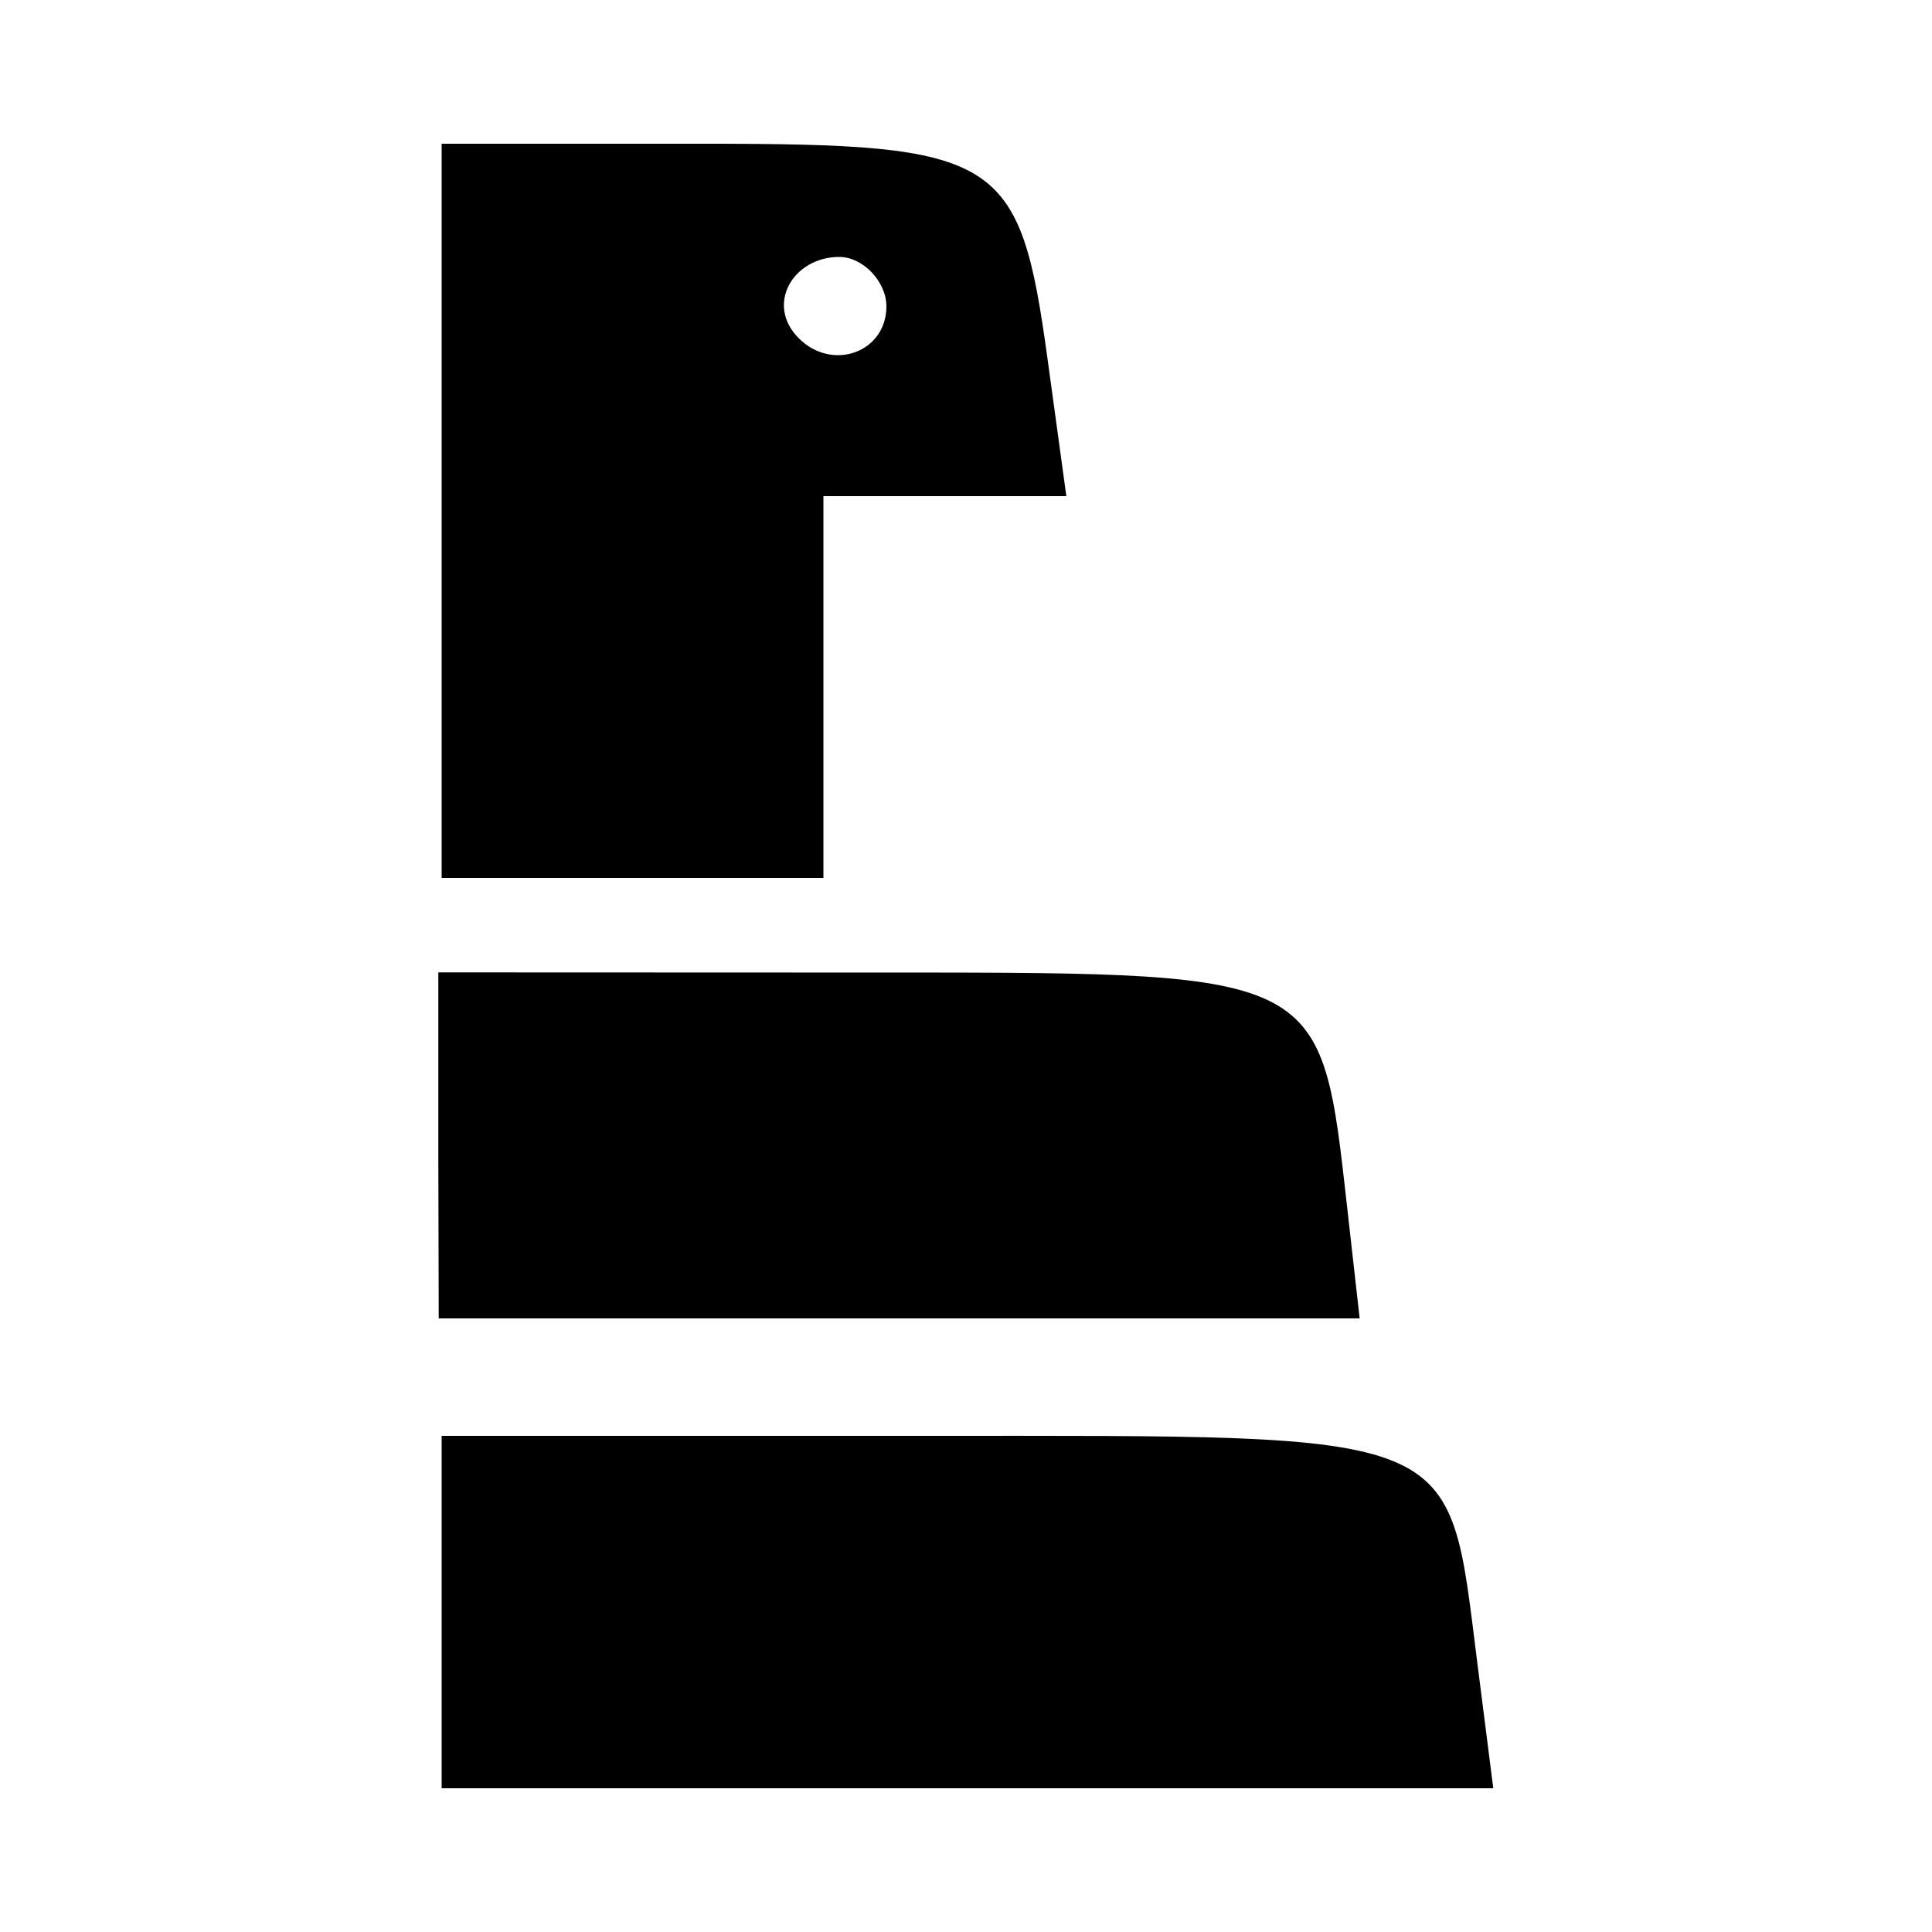 <?xml version="1.0" encoding="UTF-8" standalone="no"?>
<!-- Created with Inkscape (http://www.inkscape.org/) -->

<svg
   xmlns:dc="http://purl.org/dc/elements/1.1/"
   xmlns:cc="http://creativecommons.org/ns#"
   xmlns:rdf="http://www.w3.org/1999/02/22-rdf-syntax-ns#"
   xmlns:svg="http://www.w3.org/2000/svg"
   xmlns="http://www.w3.org/2000/svg"
   xmlns:sodipodi="http://sodipodi.sourceforge.net/DTD/sodipodi-0.dtd"
   xmlns:inkscape="http://www.inkscape.org/namespaces/inkscape"
   width="1000"
   height="1000"
   id="svg4955"
   version="1.1"
   inkscape:version="0.48.4 r9939"
   sodipodi:docname="webpy.svg">
  <defs
     id="defs5498" />
  <sodipodi:namedview
     inkscape:window-height="1056"
     inkscape:window-width="1920"
     inkscape:pageshadow="2"
     inkscape:pageopacity="0.0"
     borderopacity="1.0"
     bordercolor="#666666"
     pagecolor="#ffffff"
     id="base"
     showgrid="false"
     showguides="true"
     inkscape:guide-bbox="true"
     inkscape:zoom="0.454"
     inkscape:cx="635.03613"
     inkscape:cy="549.65546"
     inkscape:window-x="0"
     inkscape:window-y="24"
     inkscape:current-layer="layer1"
     inkscape:window-maximized="1">
    <sodipodi:guide
       orientation="horizontal"
       position="200"
       id="guide5596" />
    <sodipodi:guide
       orientation="1,0"
       position="226.872,462.555"
       id="guide6029" />
    <sodipodi:guide
       orientation="0,1"
       position="317.181,496.696"
       id="guide6031" />
  </sodipodi:namedview>
  <g
     inkscape:label="Layer 1"
     inkscape:groupmode="layer"
     id="layer1">
    <path
       style="fill:#000000"
       d="m 228.602,834.404 0,-91.201 250.268,0 c 280.717,0 270.296,-4.295 285.827,117.801 l 8.218,64.601 -272.156,0 -272.156,0 z m -1.73,-237.2 0,-93.9 216.127,0.082 c 235.405,0.089 240.286,-2.642 253.053,110.624 l 7.709,68.392 -238.338,0 -238.338,0 z m 1.73,-332.806 0,-190.002 134.94,0 c 154.375,0 164.24,6.168 178.709,111.735 l 9.686,70.667 -62.867,0 -62.867,0 0,98.801 0,98.801 -98.801,0 -98.801,0 z M 458.807,158.547 c 0,-12.54 -11.912,-25.554 -24.452,-25.554 -23.736,0 -38.417,24.585 -20.927,42.075 17.49,17.49 45.379,7.215 45.379,-16.521 z"
       id="path6027"
       inkscape:connector-curvature="0"
       sodipodi:nodetypes="ccssccccccssccccccssccccccccssss" />
  </g>
</svg>
